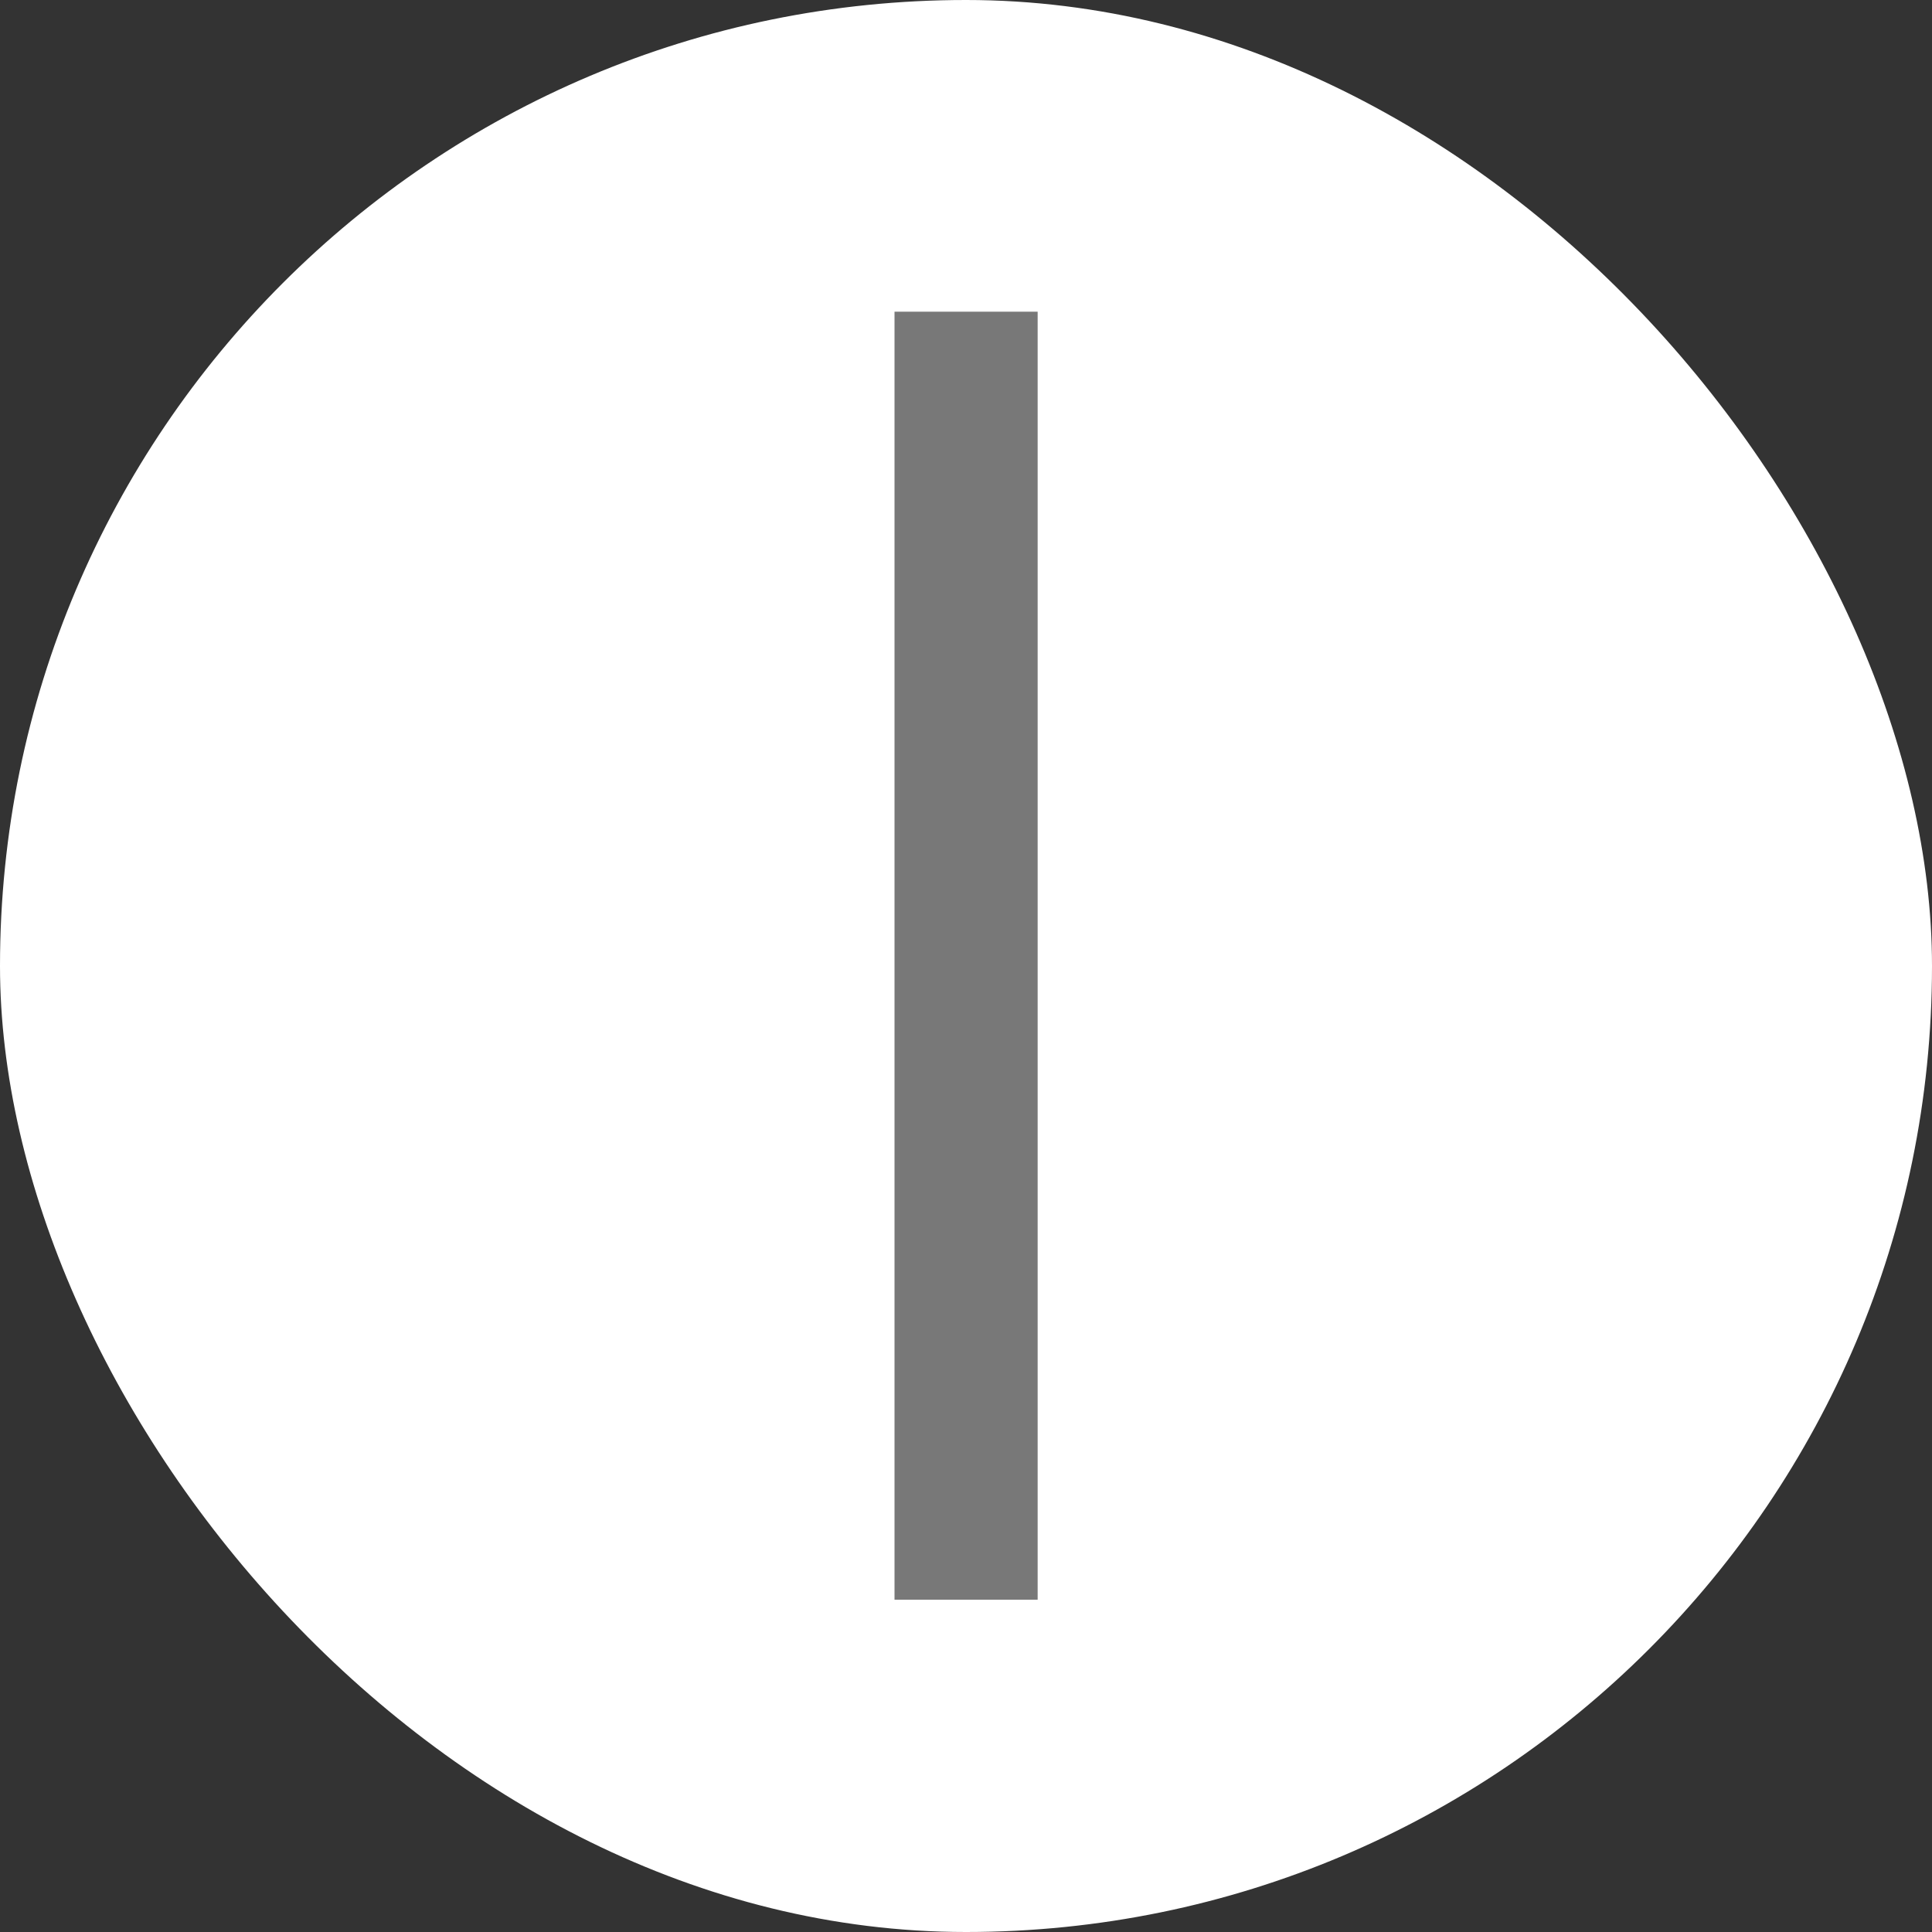 <svg id="minus-icon" xmlns="http://www.w3.org/2000/svg" width="12" height="12" viewBox="0 0 12 12">
  <rect x="0" y="0" width="12" height="12" fill="#333333" stroke="none"/>
  <rect id="Rectangle_1699" data-name="Rectangle 1699" width="12" height="12" rx="6" fill="#fff"/>
  <rect id="Rectangle_1698" data-name="Rectangle 1698" width="8" height="0.889" transform="translate(5.556 9.936) rotate(-90)" fill="#787878"/>
</svg>
